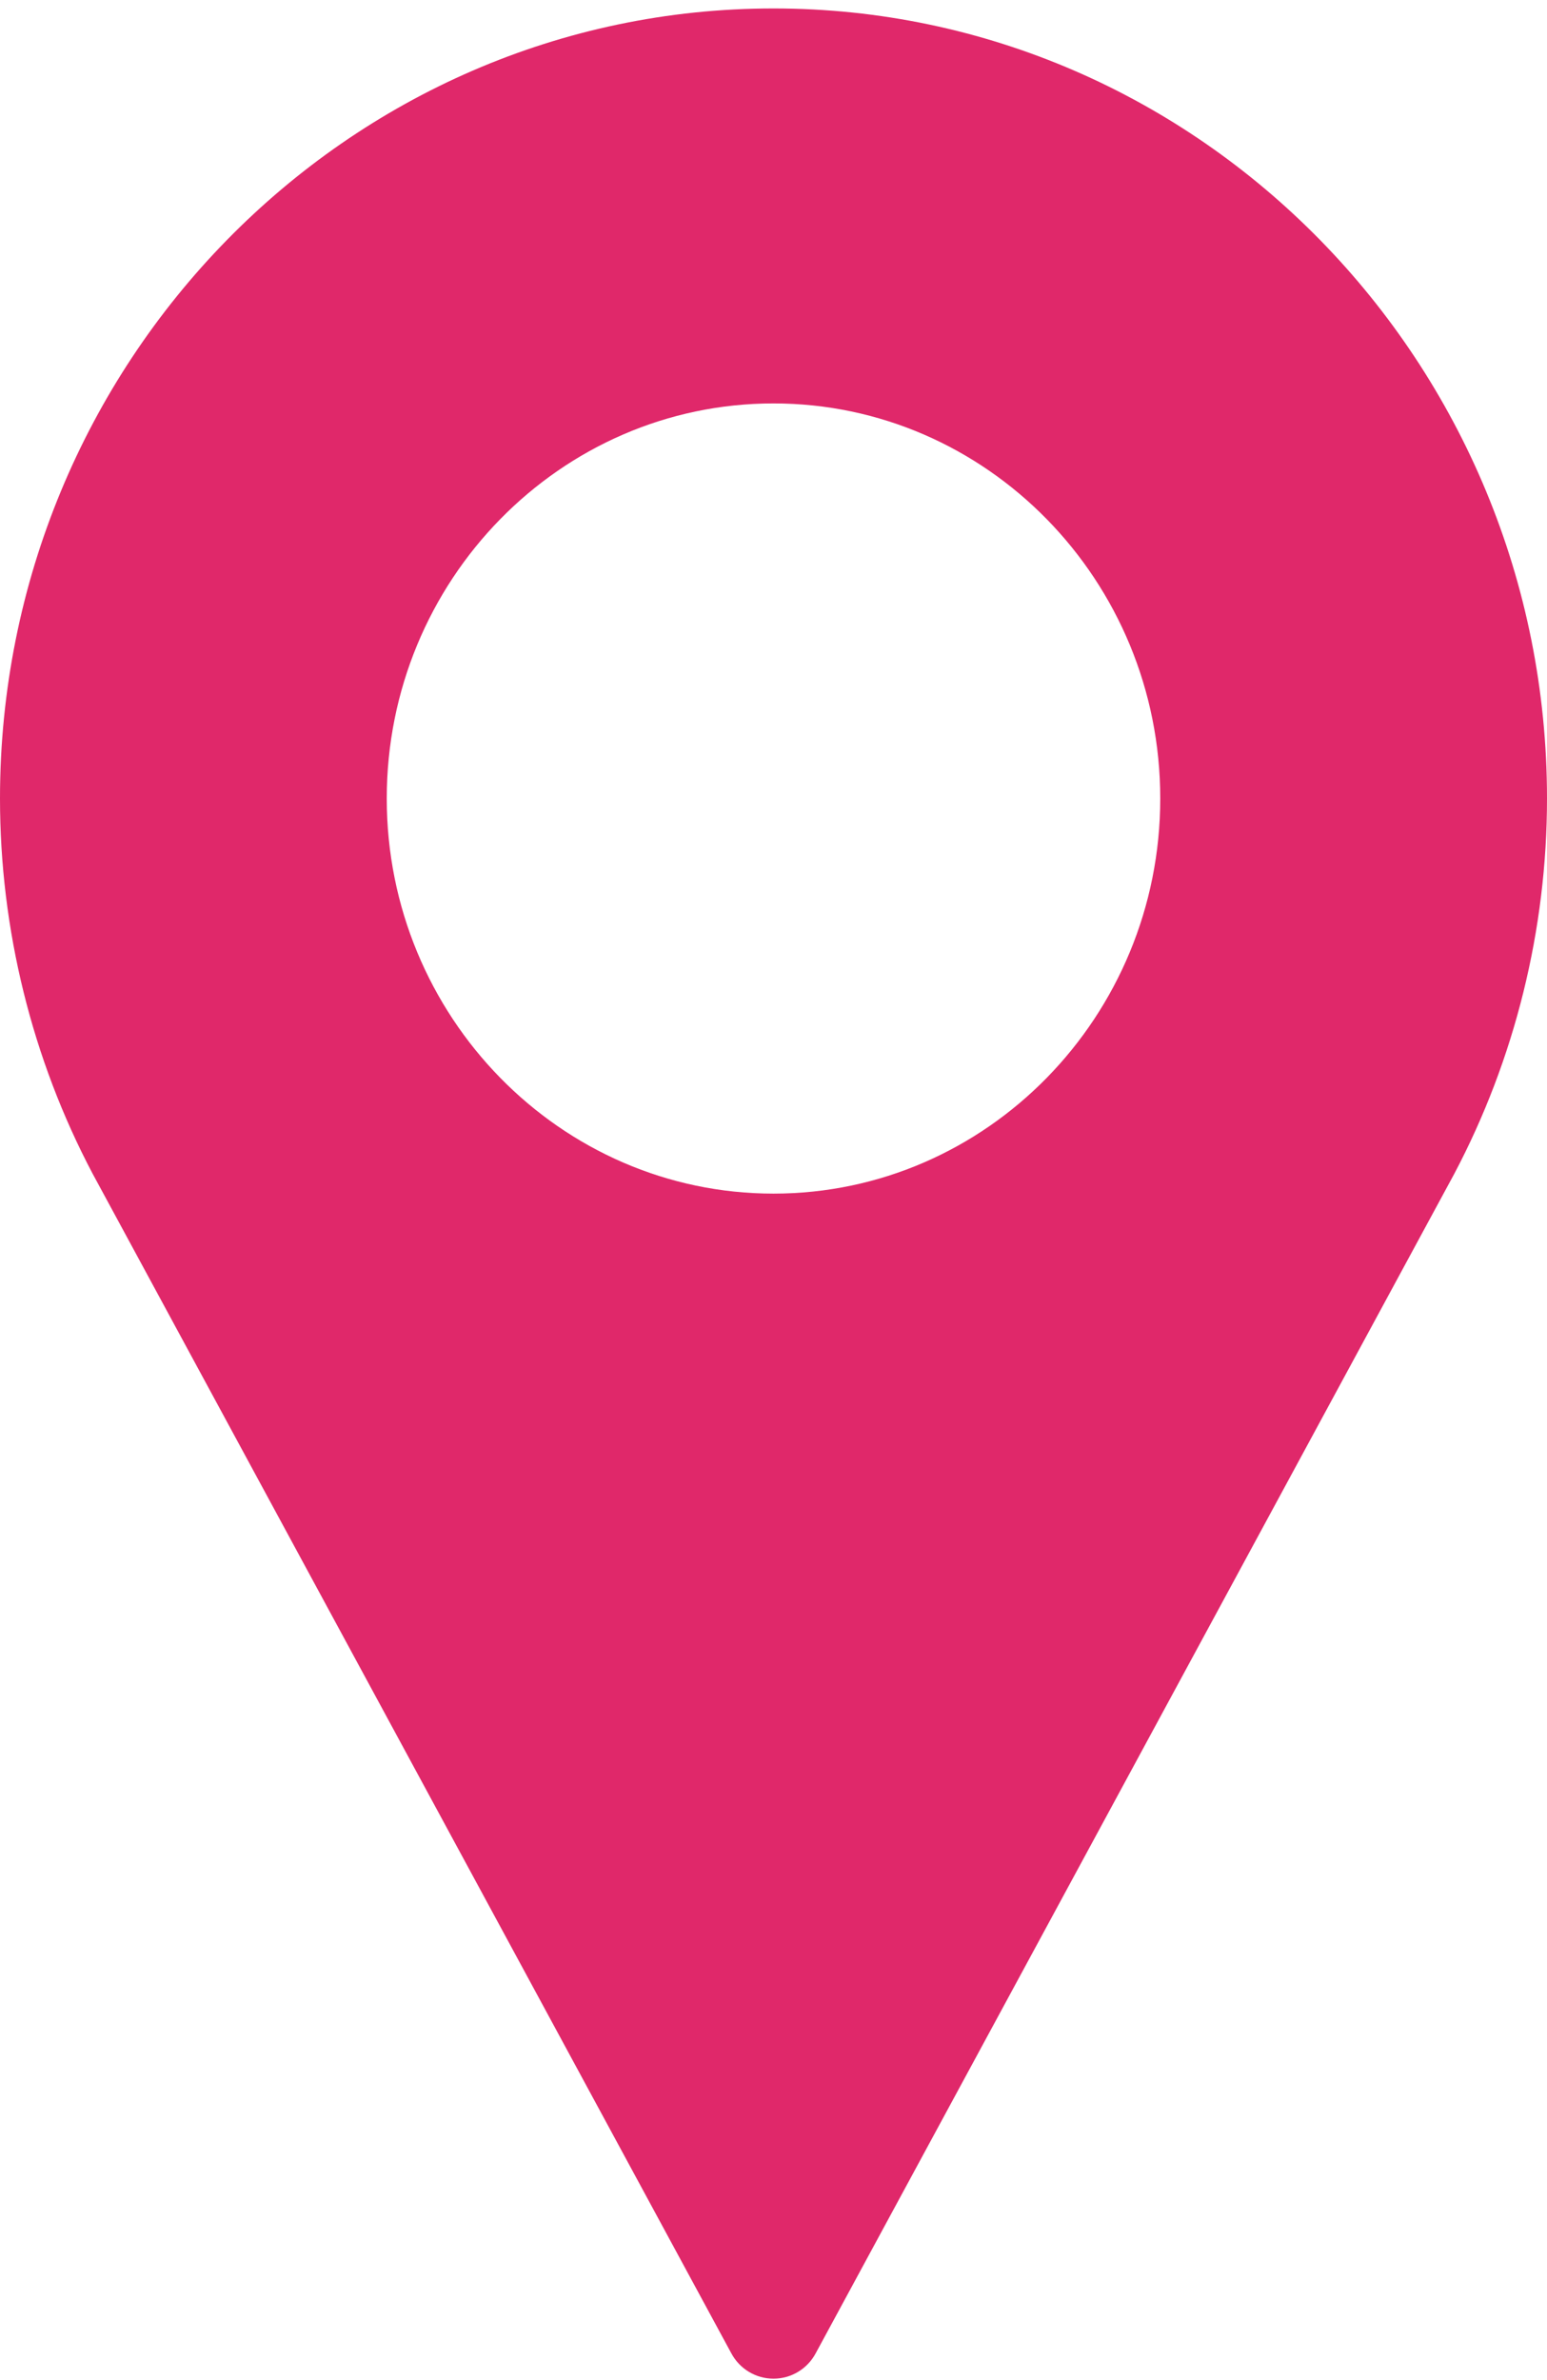 <svg width="13" height="20" viewBox="0 0 13 20" fill="none" xmlns="http://www.w3.org/2000/svg">
<path d="M6.5 0.071C10.084 0.071 13 3.049 13 6.71C13 7.809 12.731 8.898 12.22 9.865L6.855 19.774C6.784 19.907 6.648 19.988 6.5 19.988C6.352 19.988 6.216 19.907 6.145 19.774L0.778 9.862C0.269 8.898 0 7.809 0 6.71C0 3.049 2.916 0.071 6.5 0.071ZM6.5 10.03C8.292 10.03 9.75 8.54 9.75 6.71C9.75 4.879 8.292 3.39 6.5 3.39C4.708 3.39 3.25 4.879 3.25 6.71C3.25 8.54 4.708 10.03 6.5 10.03Z" fill="#E0286A"/>
</svg>
